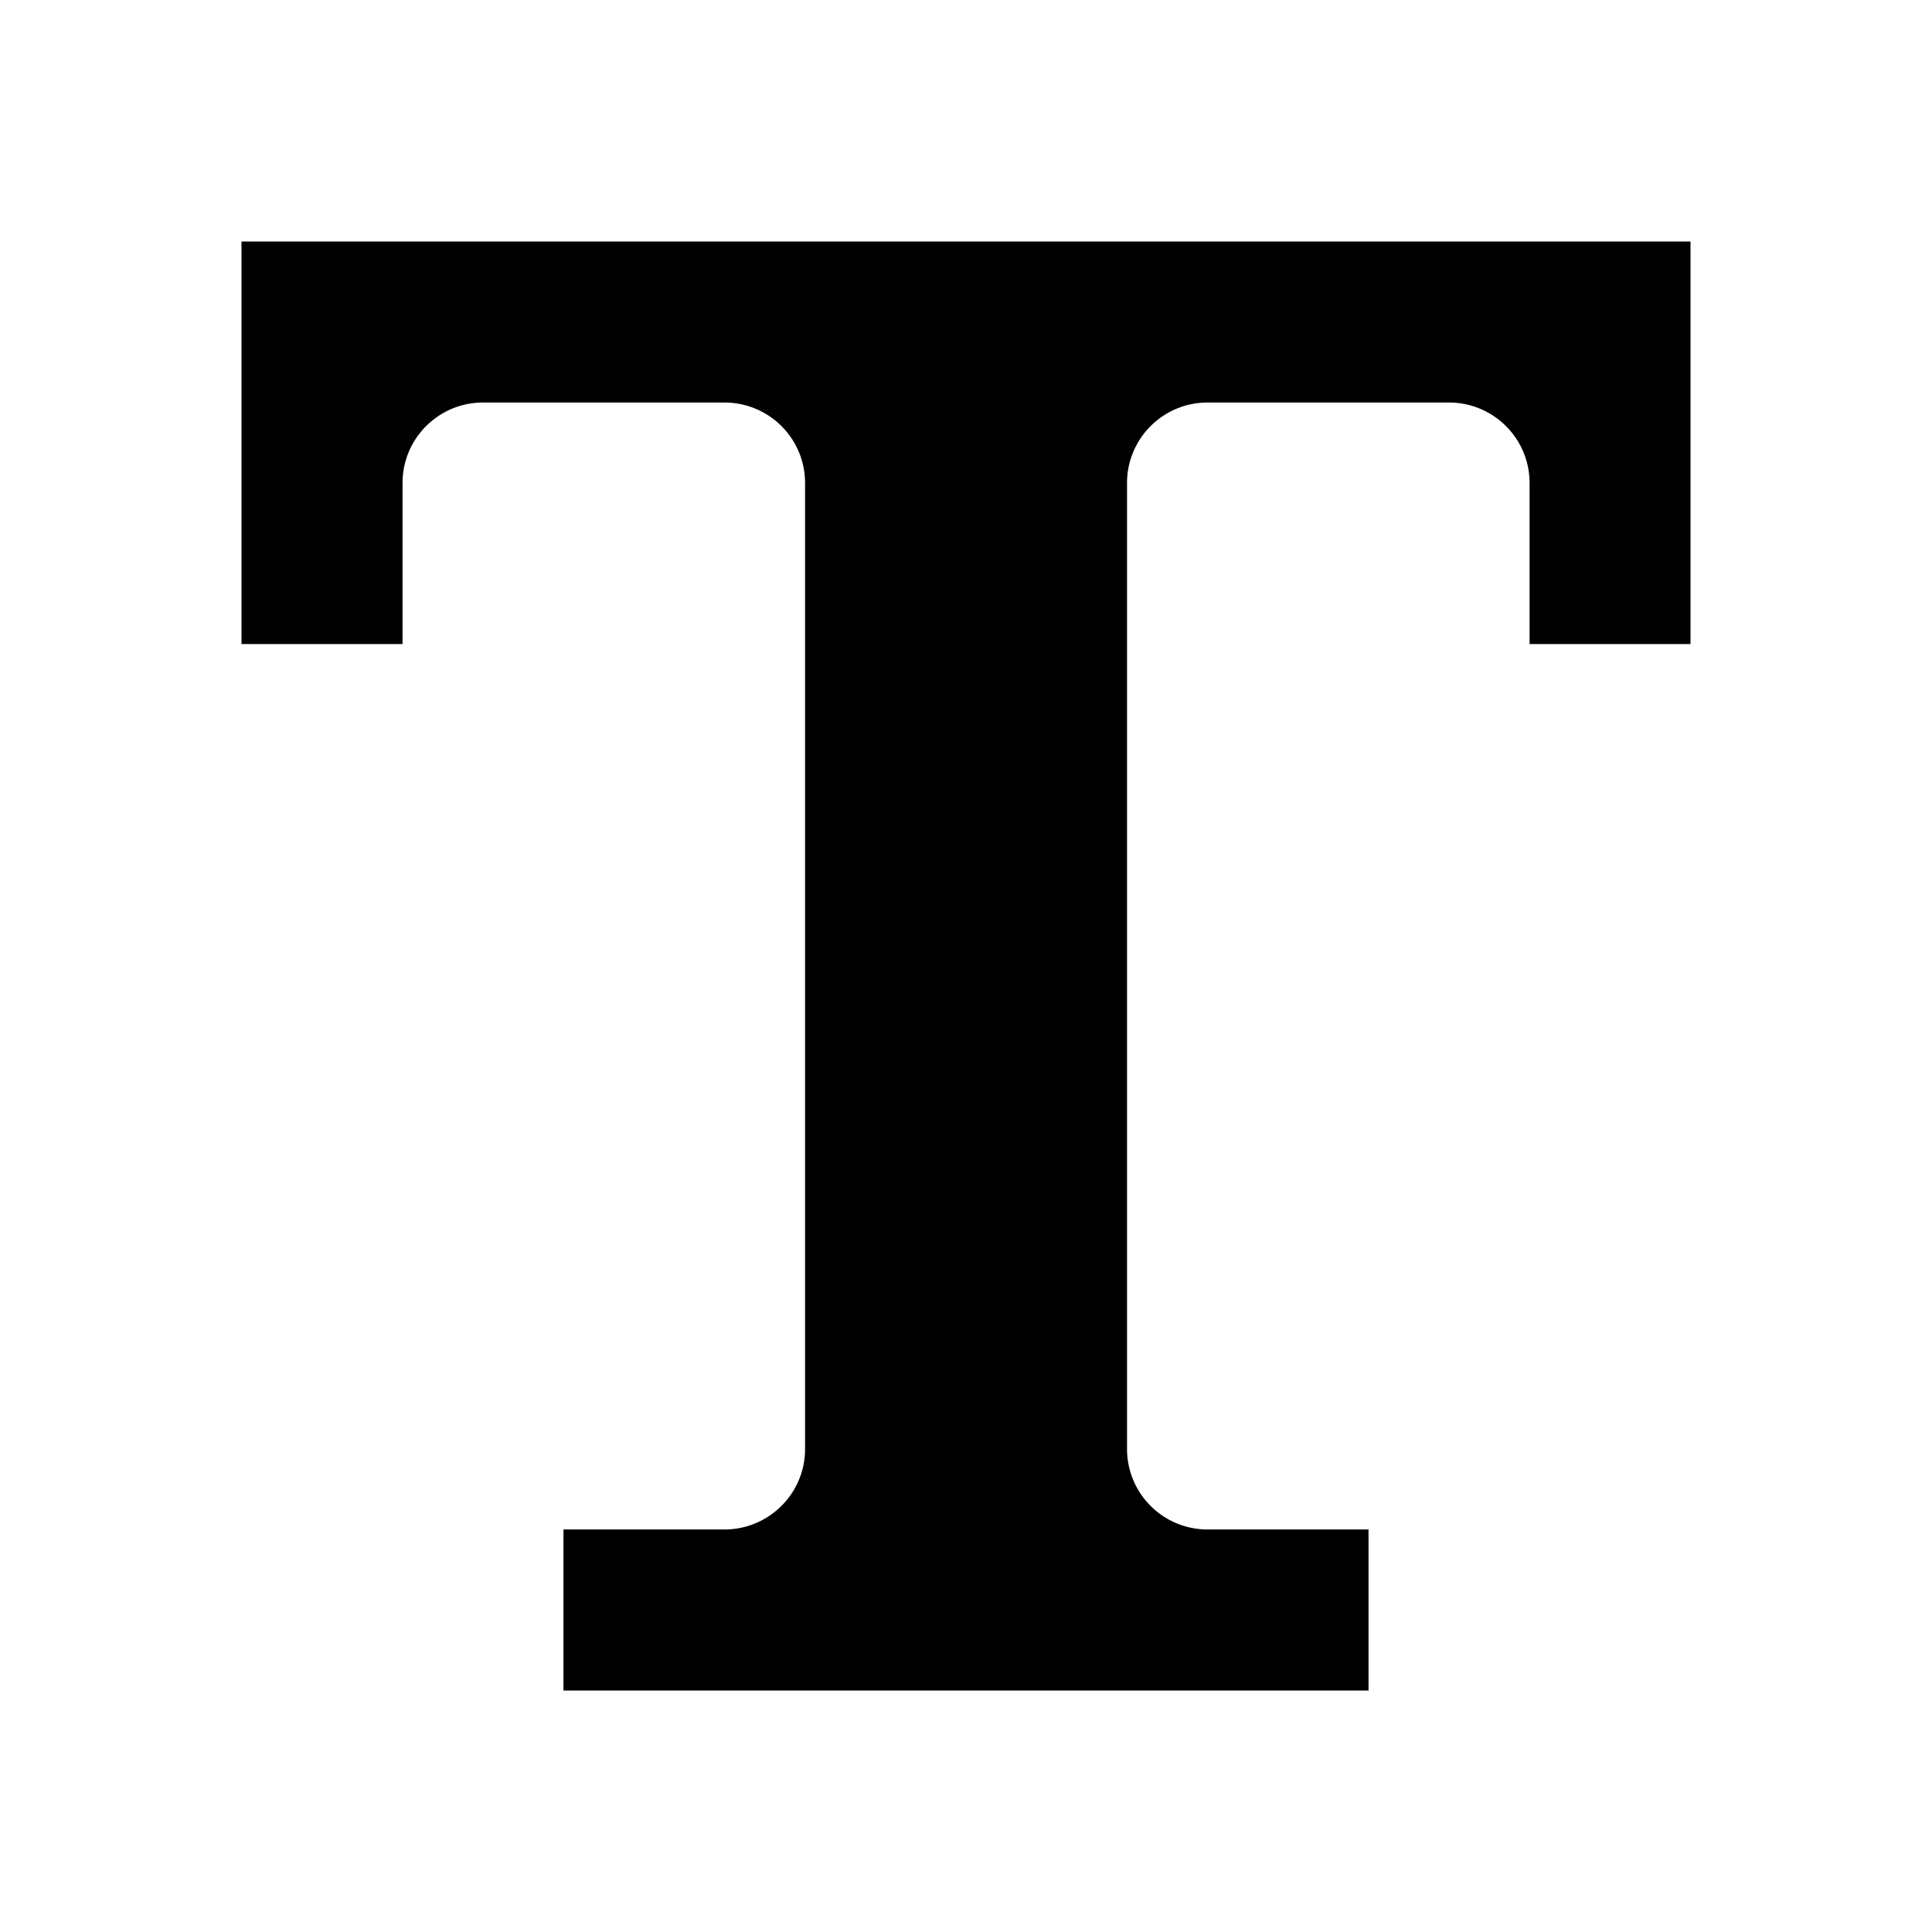 <svg xmlns="http://www.w3.org/2000/svg" width="20" height="20" viewBox="0 0 20 20">
    <path fill="#000" fill-rule="evenodd" d="M2.5 2.5v4.167h1.667V5c0-.46.373-.833.833-.833h2.5c.46 0 .834.372.834.833v10c0 .46-.374.833-.834.833H5.833V17.5h8.334v-1.667H12.5a.833.833 0 0 1-.833-.833V5c0-.46.373-.833.833-.833H15c.46 0 .834.372.834.833v1.667H17.5V2.5h-15z"/>
</svg>
